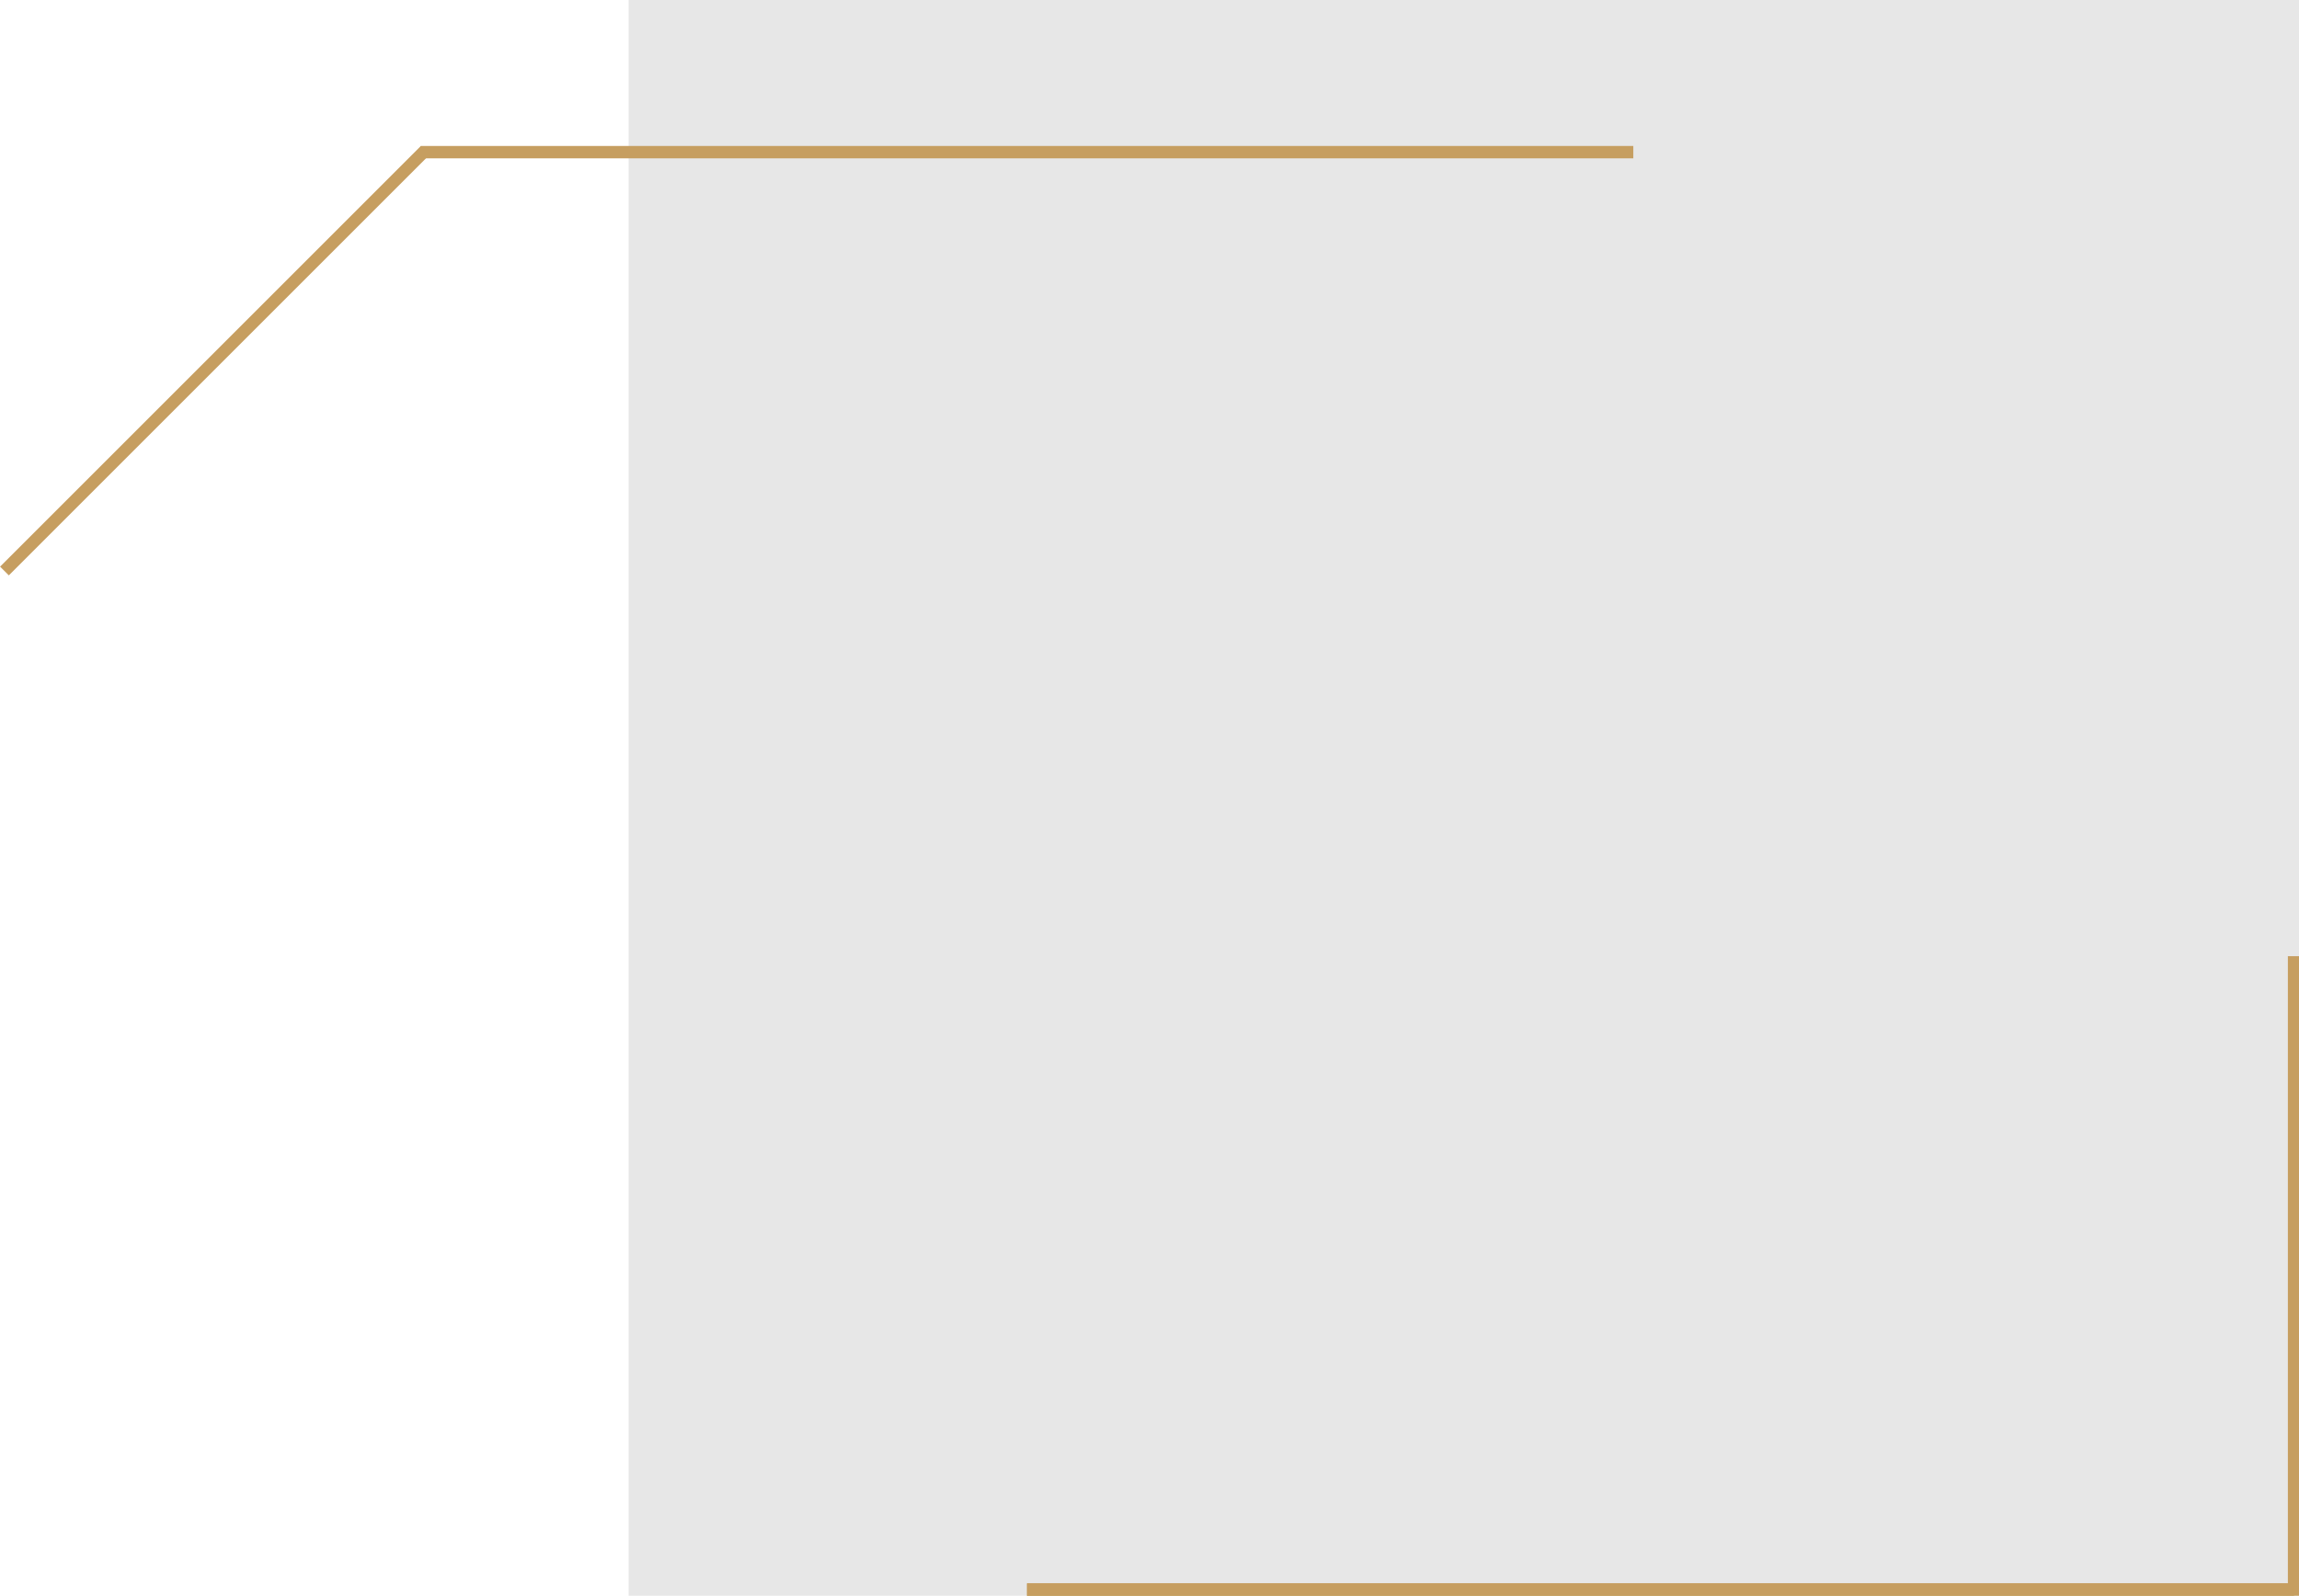 <?xml version="1.0" encoding="utf-8"?>
<!-- Generator: Adobe Illustrator 25.2.1, SVG Export Plug-In . SVG Version: 6.00 Build 0)  -->
<svg version="1.1" id="Layer_1" xmlns="http://www.w3.org/2000/svg" xmlns:xlink="http://www.w3.org/1999/xlink" x="0px" y="0px"
	 viewBox="0 0 929 645" style="enable-background:new 0 0 929 645;" xml:space="preserve">
<style type="text/css">
	.st0{fill:#C4C4C4;fill-opacity:0.4;}
	.st1{fill:none;stroke:#C69E60;stroke-width:5;}
</style>
<rect x="254" y="0" class="st0" width="675" height="645"/>
<line class="st1" x1="171.8" y1="60.8" x2="1.8" y2="230.8"/>
<line class="st1" x1="660" y1="61.5" x2="170" y2="61.5"/>
<line class="st1" x1="927" y1="642.5" x2="415" y2="642.5"/>
<polyline class="st1" points="927,386.5 927,642.5 415,642.5 "/>
</svg>
